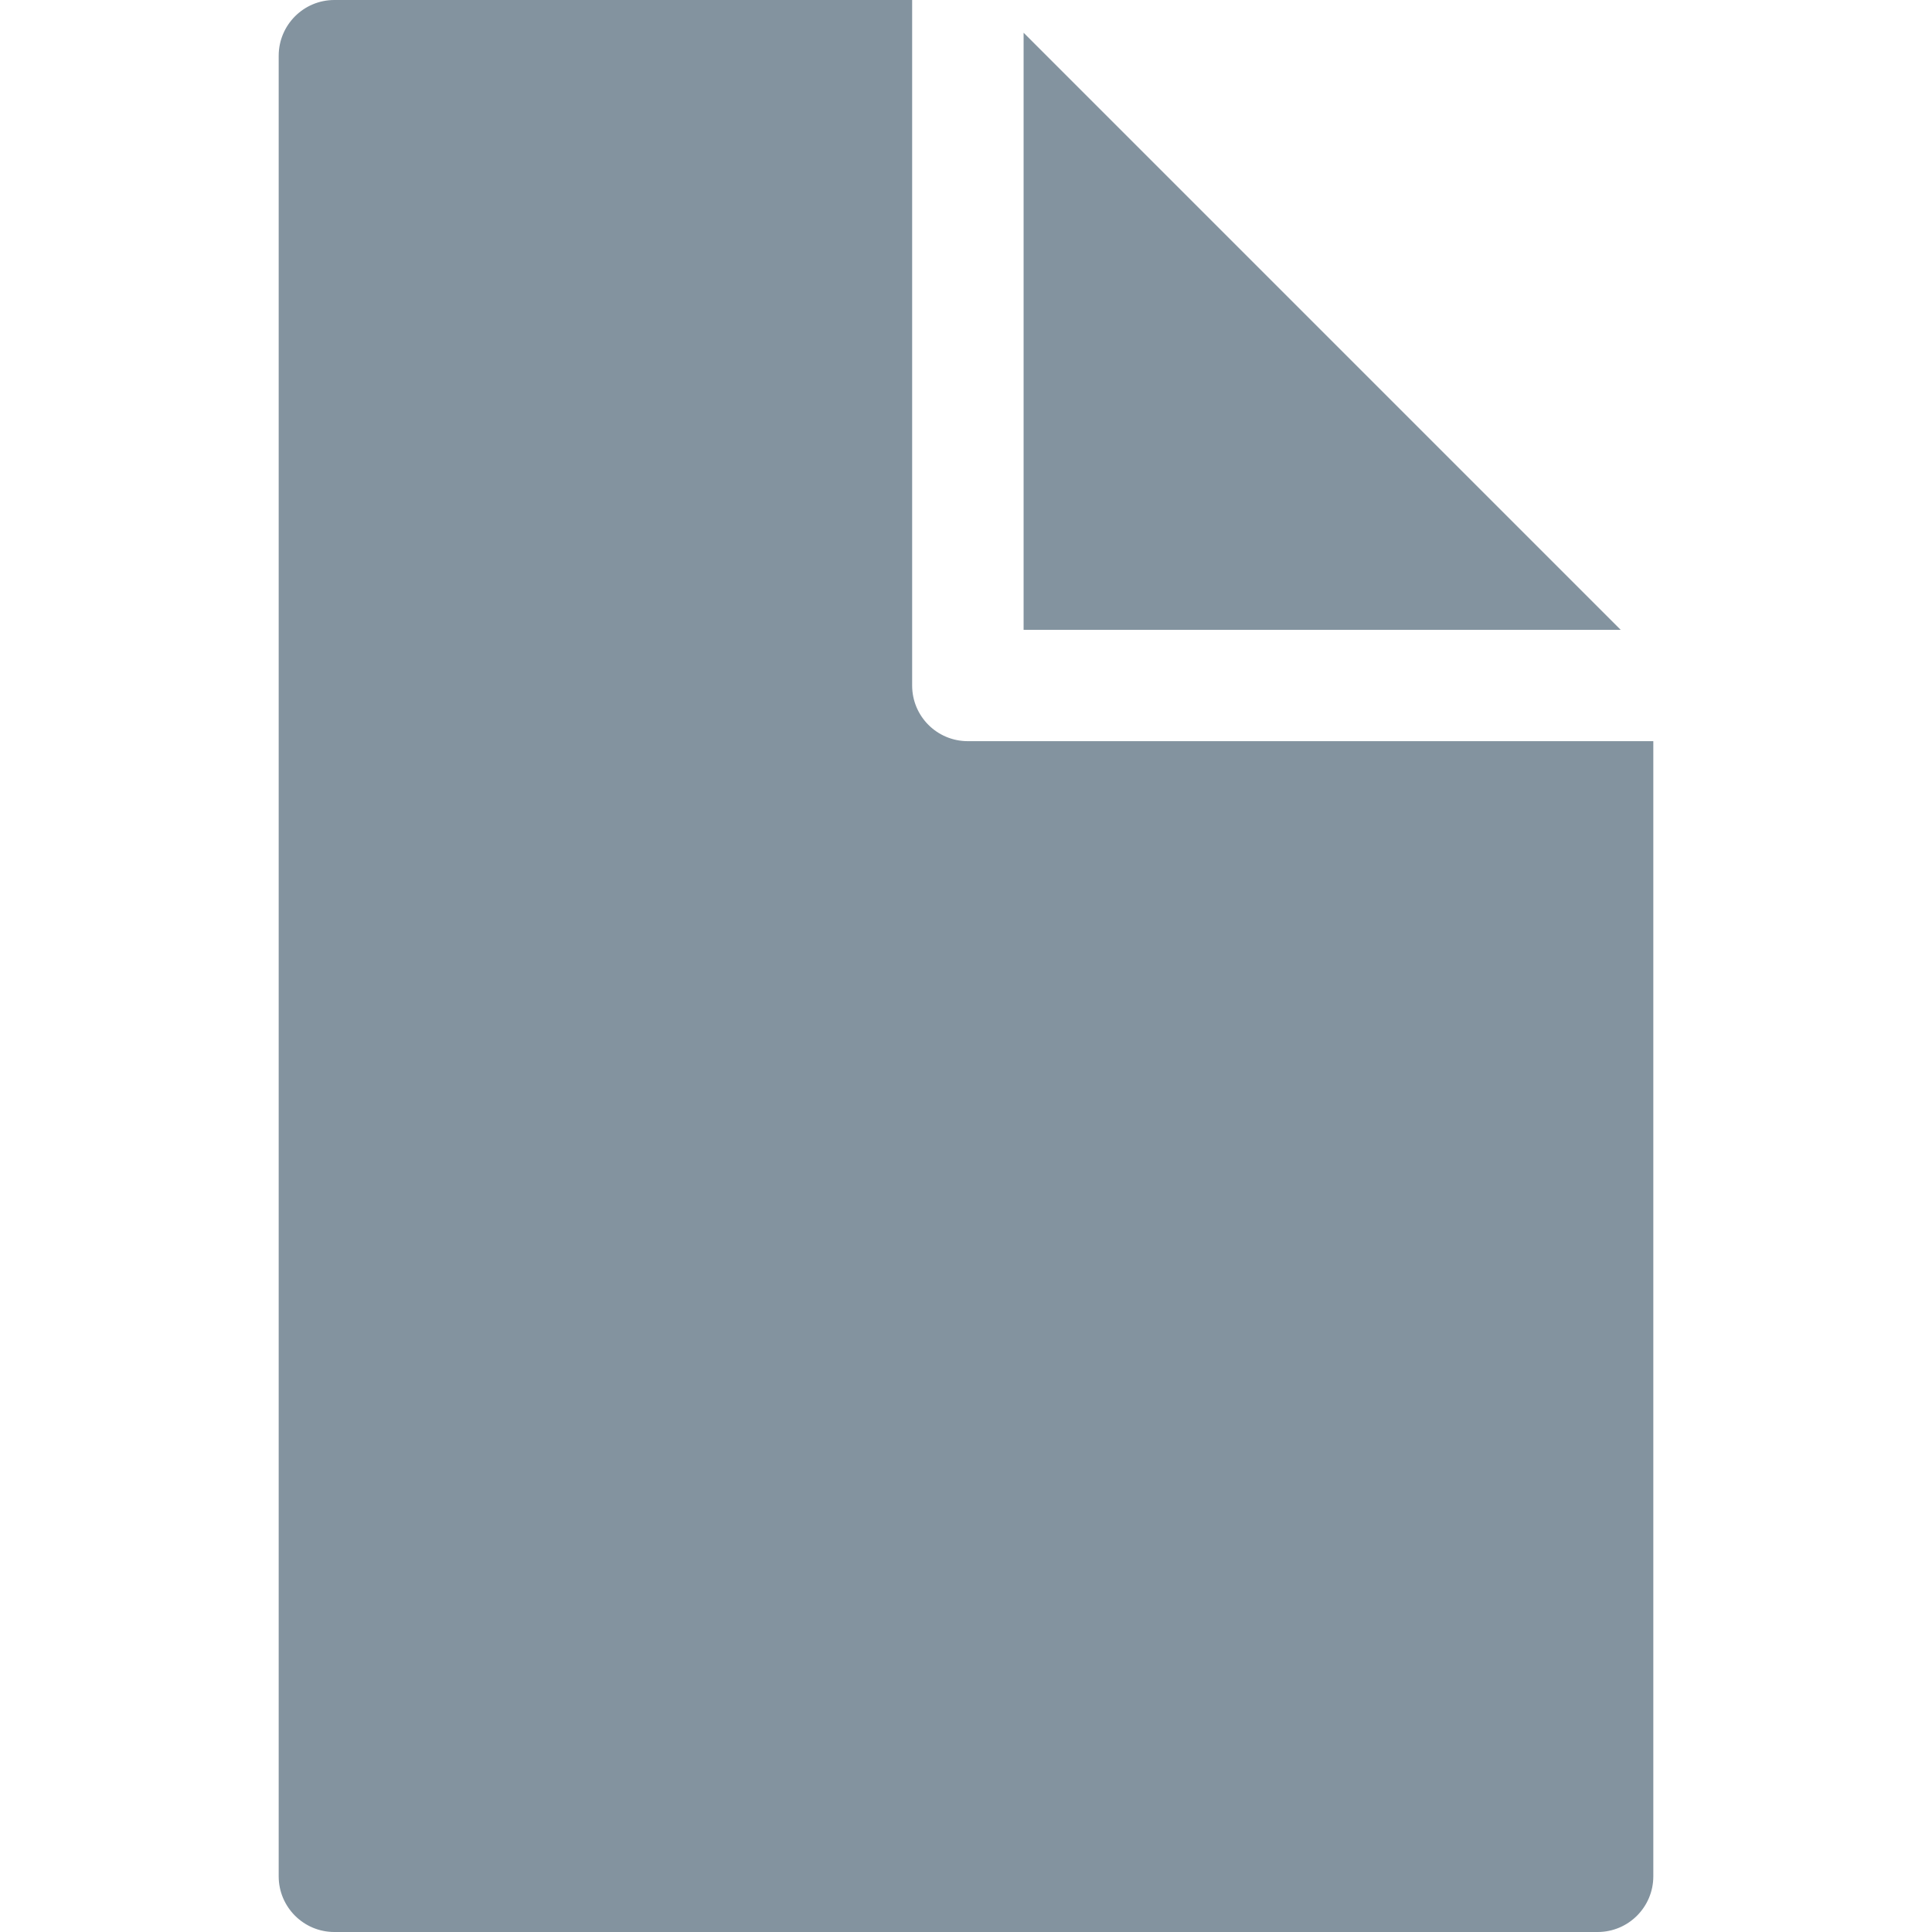 <svg width="16" height="16" viewBox="0 0 16 16" fill="none" xmlns="http://www.w3.org/2000/svg">
<path d="M8.477 0.271V5.216H13.422L8.477 0.271Z" fill="#83939F"/>
<path d="M8.015 6.138C7.76 6.138 7.554 5.932 7.554 5.677V0H2.769C2.514 0 2.308 0.207 2.308 0.462V15.539C2.308 15.793 2.514 16 2.769 16H13.231C13.486 16 13.692 15.793 13.692 15.539V6.138H8.015Z" fill="#83939F"/>
</svg>
